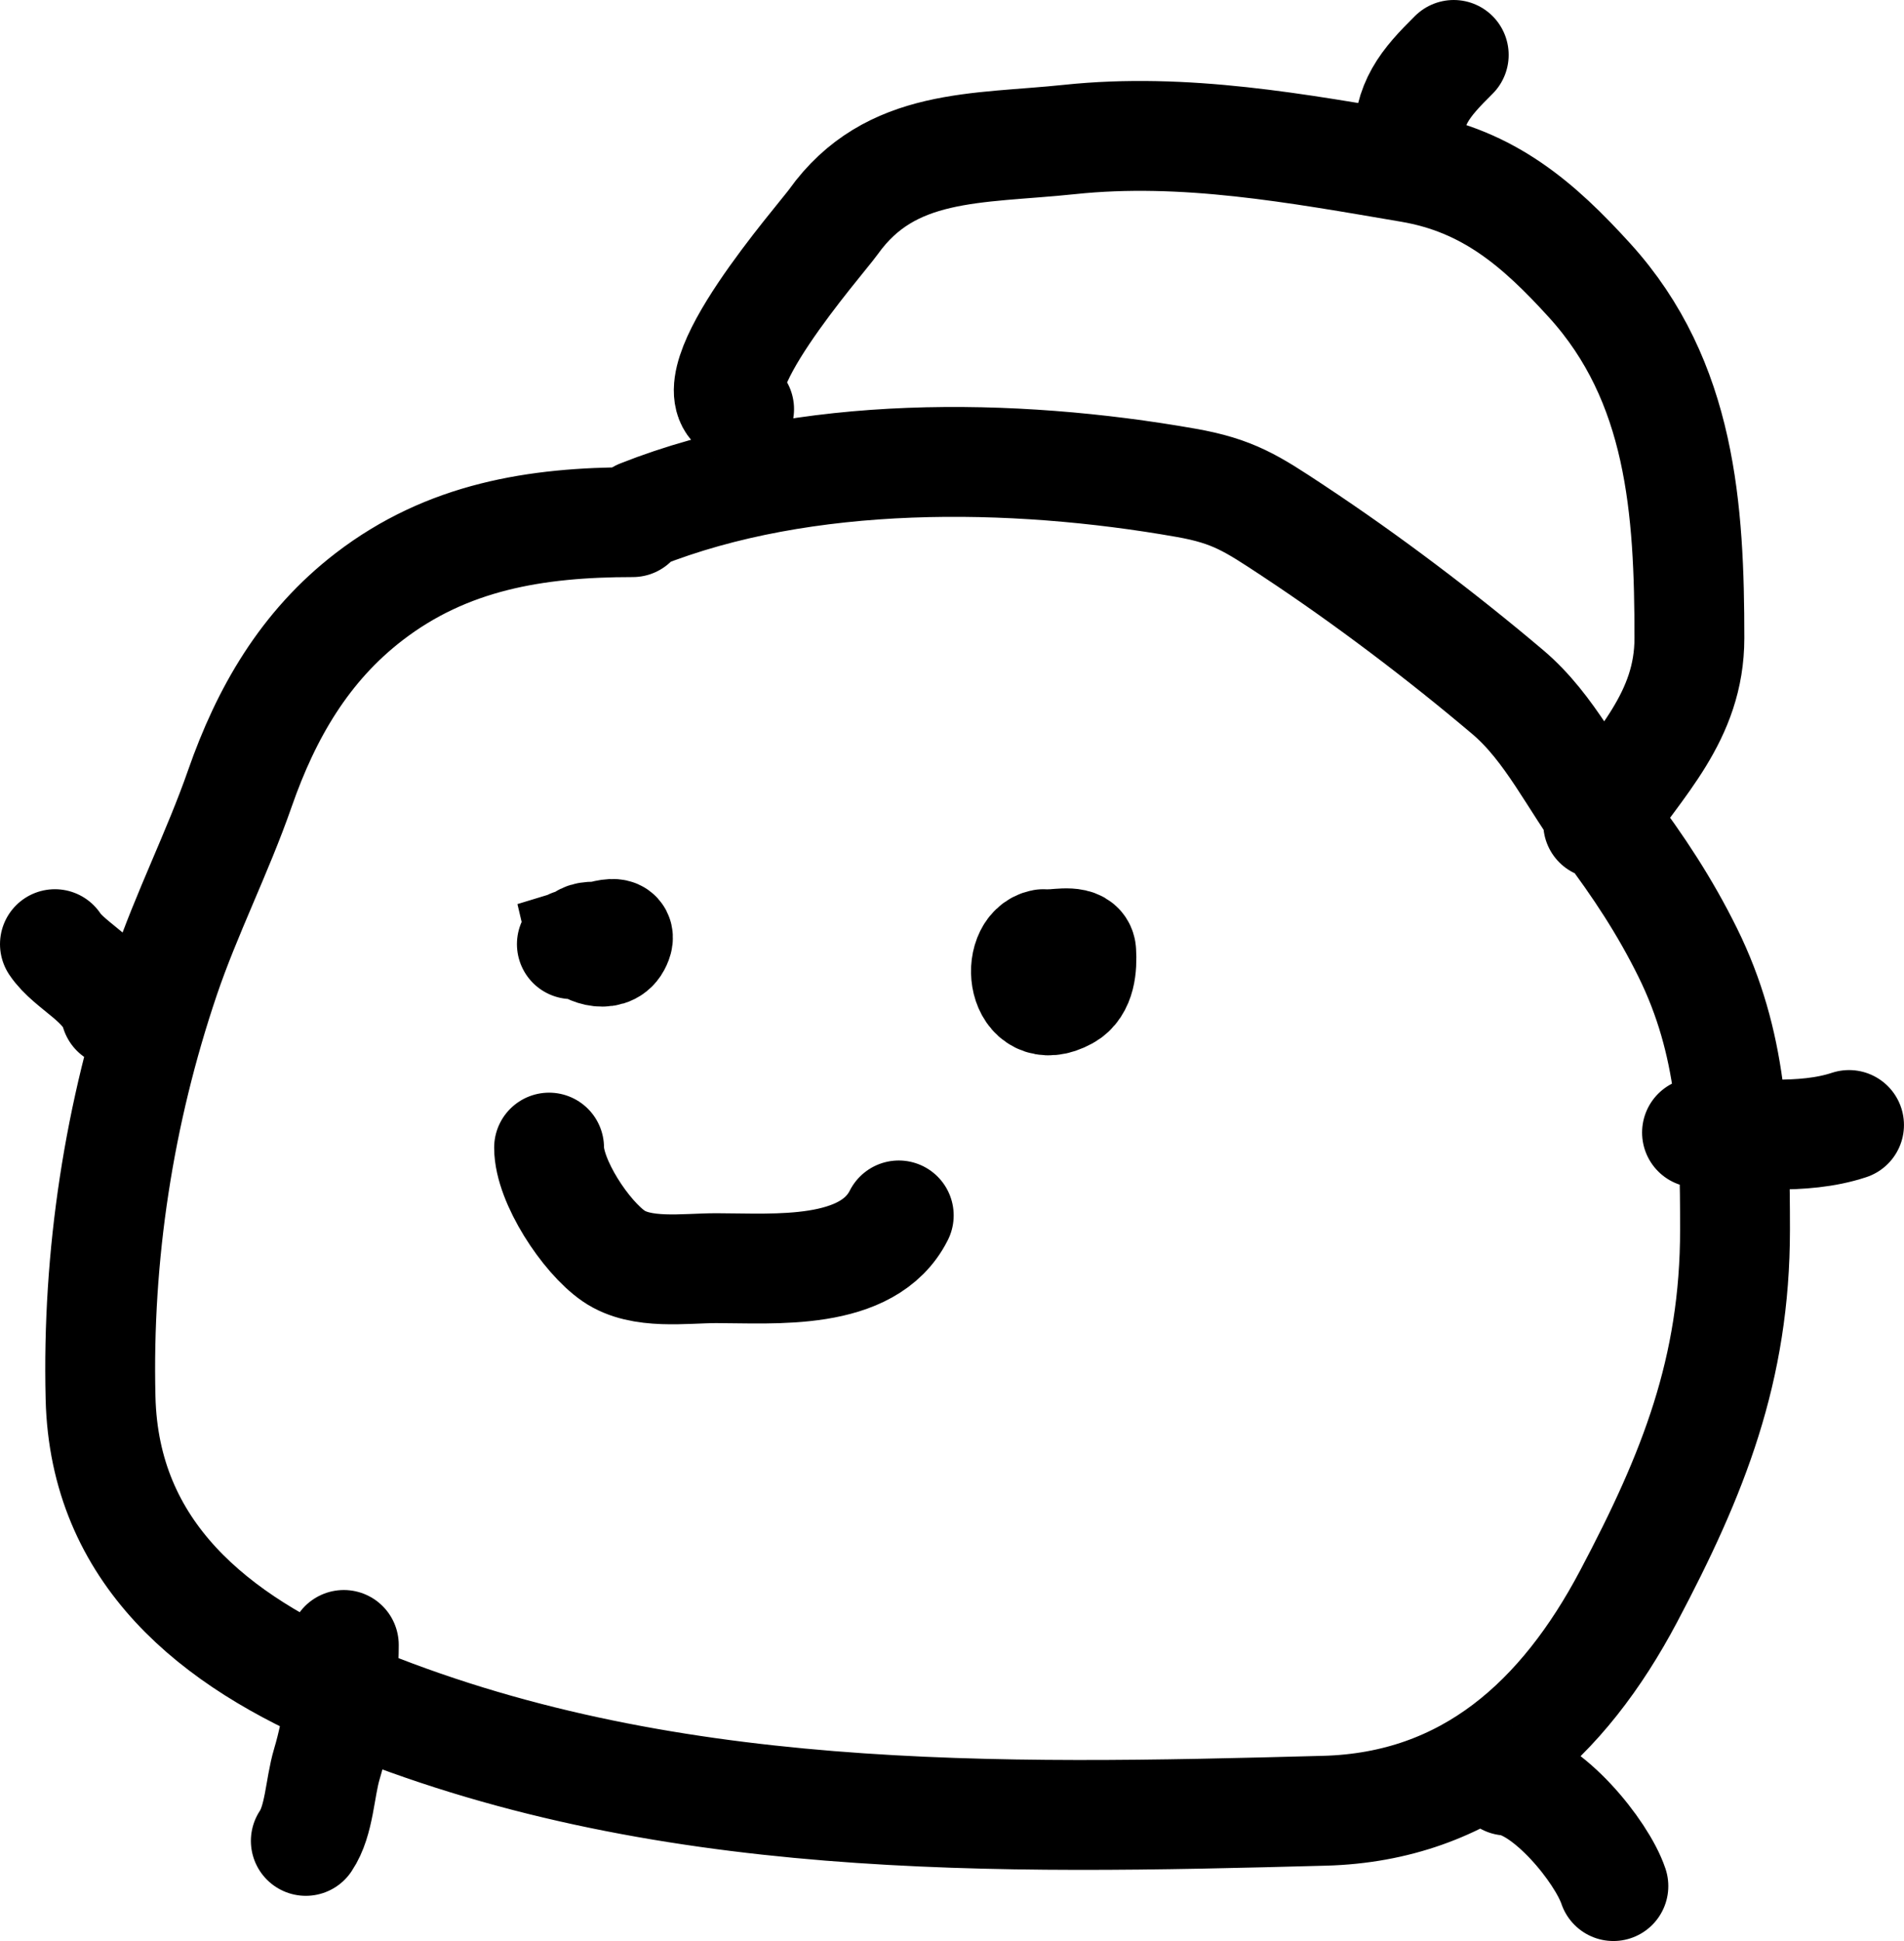 <svg width="52" height="53" viewBox="0 0 52 53" fill="none" xmlns="http://www.w3.org/2000/svg">
<path d="M17.28 14.257C14.629 14.257 12.213 14.654 10.082 16.292C8.318 17.648 7.269 19.471 6.552 21.527C5.941 23.28 5.092 24.943 4.499 26.694C3.249 30.386 2.651 34.281 2.746 38.171C2.849 42.398 5.849 44.814 9.551 46.356C18 49.874 27.178 49.683 36.173 49.442C40.113 49.337 42.701 46.948 44.478 43.589C46.249 40.244 47.385 37.396 47.385 33.576C47.385 30.88 47.315 28.482 46.093 26.008C45.474 24.754 44.745 23.648 43.902 22.533C42.996 21.337 42.341 19.881 41.179 18.898C39.375 17.371 37.315 15.812 35.343 14.509L35.309 14.486C34.185 13.744 33.68 13.41 32.39 13.183C27.648 12.347 21.986 12.268 17.487 14.051M20.186 11.171C18.895 10.531 22.415 6.542 22.759 6.061C24.317 3.88 26.686 4.075 29.206 3.809C32.352 3.477 35.434 4.052 38.515 4.575C40.658 4.939 42.025 6.129 43.417 7.661C45.919 10.416 46.139 13.911 46.139 17.424C46.139 19.569 44.76 20.835 43.648 22.488M38.457 3.969C38.457 2.819 38.908 2.287 39.703 1.5M16.241 25.574C15.977 25.574 15.891 25.64 15.909 25.718M15.909 25.718C15.953 25.909 16.606 26.177 16.818 25.78C17.086 25.279 16.378 25.577 15.909 25.718ZM15.909 25.718C15.79 25.754 15.687 25.78 15.618 25.78M28.491 25.78C27.703 25.926 27.897 27.844 29.114 27.174C29.52 26.951 29.553 26.388 29.529 25.985C29.51 25.655 28.936 25.78 28.699 25.78M14.996 31.335C14.996 32.248 15.993 33.77 16.761 34.296C17.516 34.814 18.698 34.627 19.563 34.627C21.135 34.627 23.704 34.857 24.546 33.187M46.347 30.924C47.704 30.924 49.217 31.142 50.499 30.718M3.161 27.631C2.931 26.796 1.915 26.397 1.5 25.78M9.39 44.915C9.39 45.937 9.223 47.178 8.928 48.162C8.73 48.825 8.728 49.705 8.352 50.265M41.156 48.619C42.248 48.717 43.741 50.543 44.063 51.499" stroke="black" stroke-width="3" stroke-linecap="round"/>
</svg>
